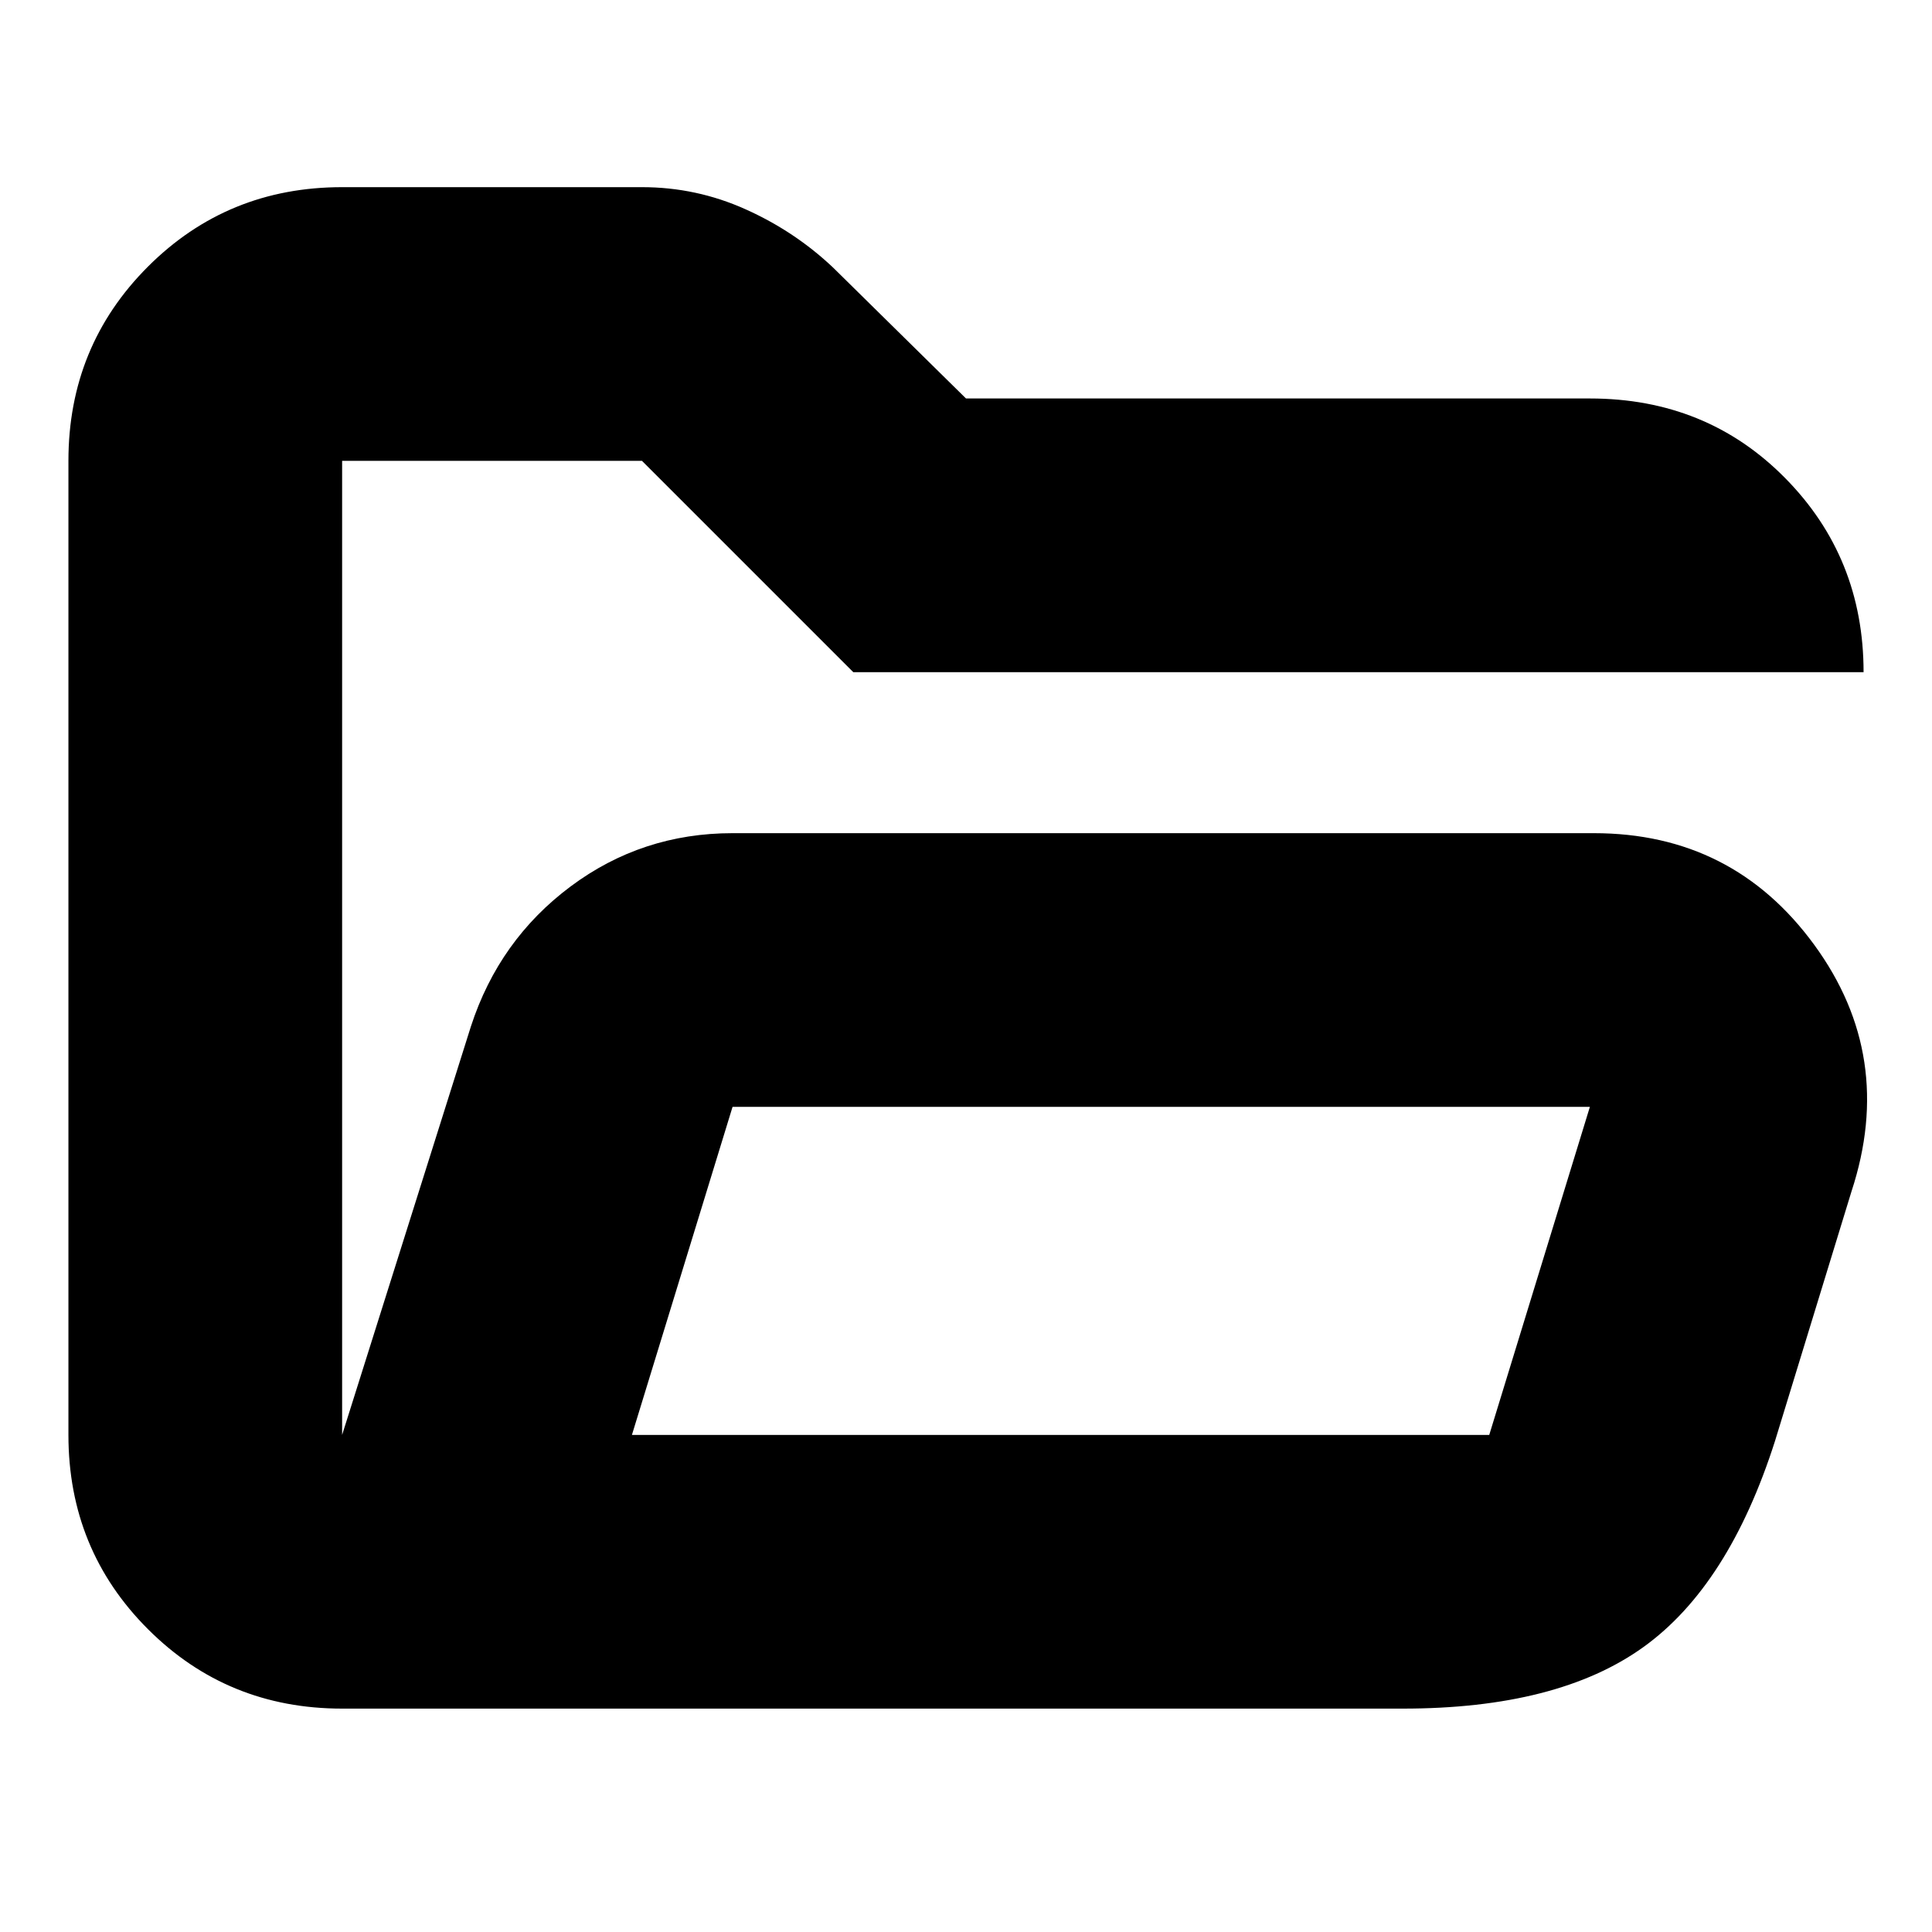 <svg xmlns="http://www.w3.org/2000/svg" height="24" width="24"><path d="M4.25 21.225Q2.825 21.225 1.838 20.238Q0.85 19.25 0.85 17.825V5.725Q0.85 4.3 1.838 3.312Q2.825 2.325 4.25 2.325H7.975Q8.65 2.325 9.262 2.6Q9.875 2.875 10.35 3.325L12 4.95H19.75Q21.2 4.95 22.175 5.938Q23.15 6.925 23.15 8.35H10.6L7.975 5.725H4.25Q4.25 5.725 4.25 5.725Q4.25 5.725 4.25 5.725V17.825Q4.25 17.825 4.25 17.825Q4.25 17.825 4.25 17.825L5.85 12.75Q6.2 11.675 7.088 11.012Q7.975 10.35 9.1 10.35H19.8Q21.525 10.35 22.538 11.738Q23.55 13.125 23 14.8L22.05 17.9Q21.475 19.7 20.413 20.462Q19.35 21.225 17.425 21.225ZM7.85 17.825H18.5L19.75 13.75H9.1ZM7.85 17.825 9.1 13.75 7.85 17.825ZM4.25 11.75V5.725Q4.25 5.725 4.25 5.725Q4.25 5.725 4.25 5.725V8.35Q4.25 8.35 4.25 9.337Q4.25 10.325 4.25 11.75Z"/></svg>